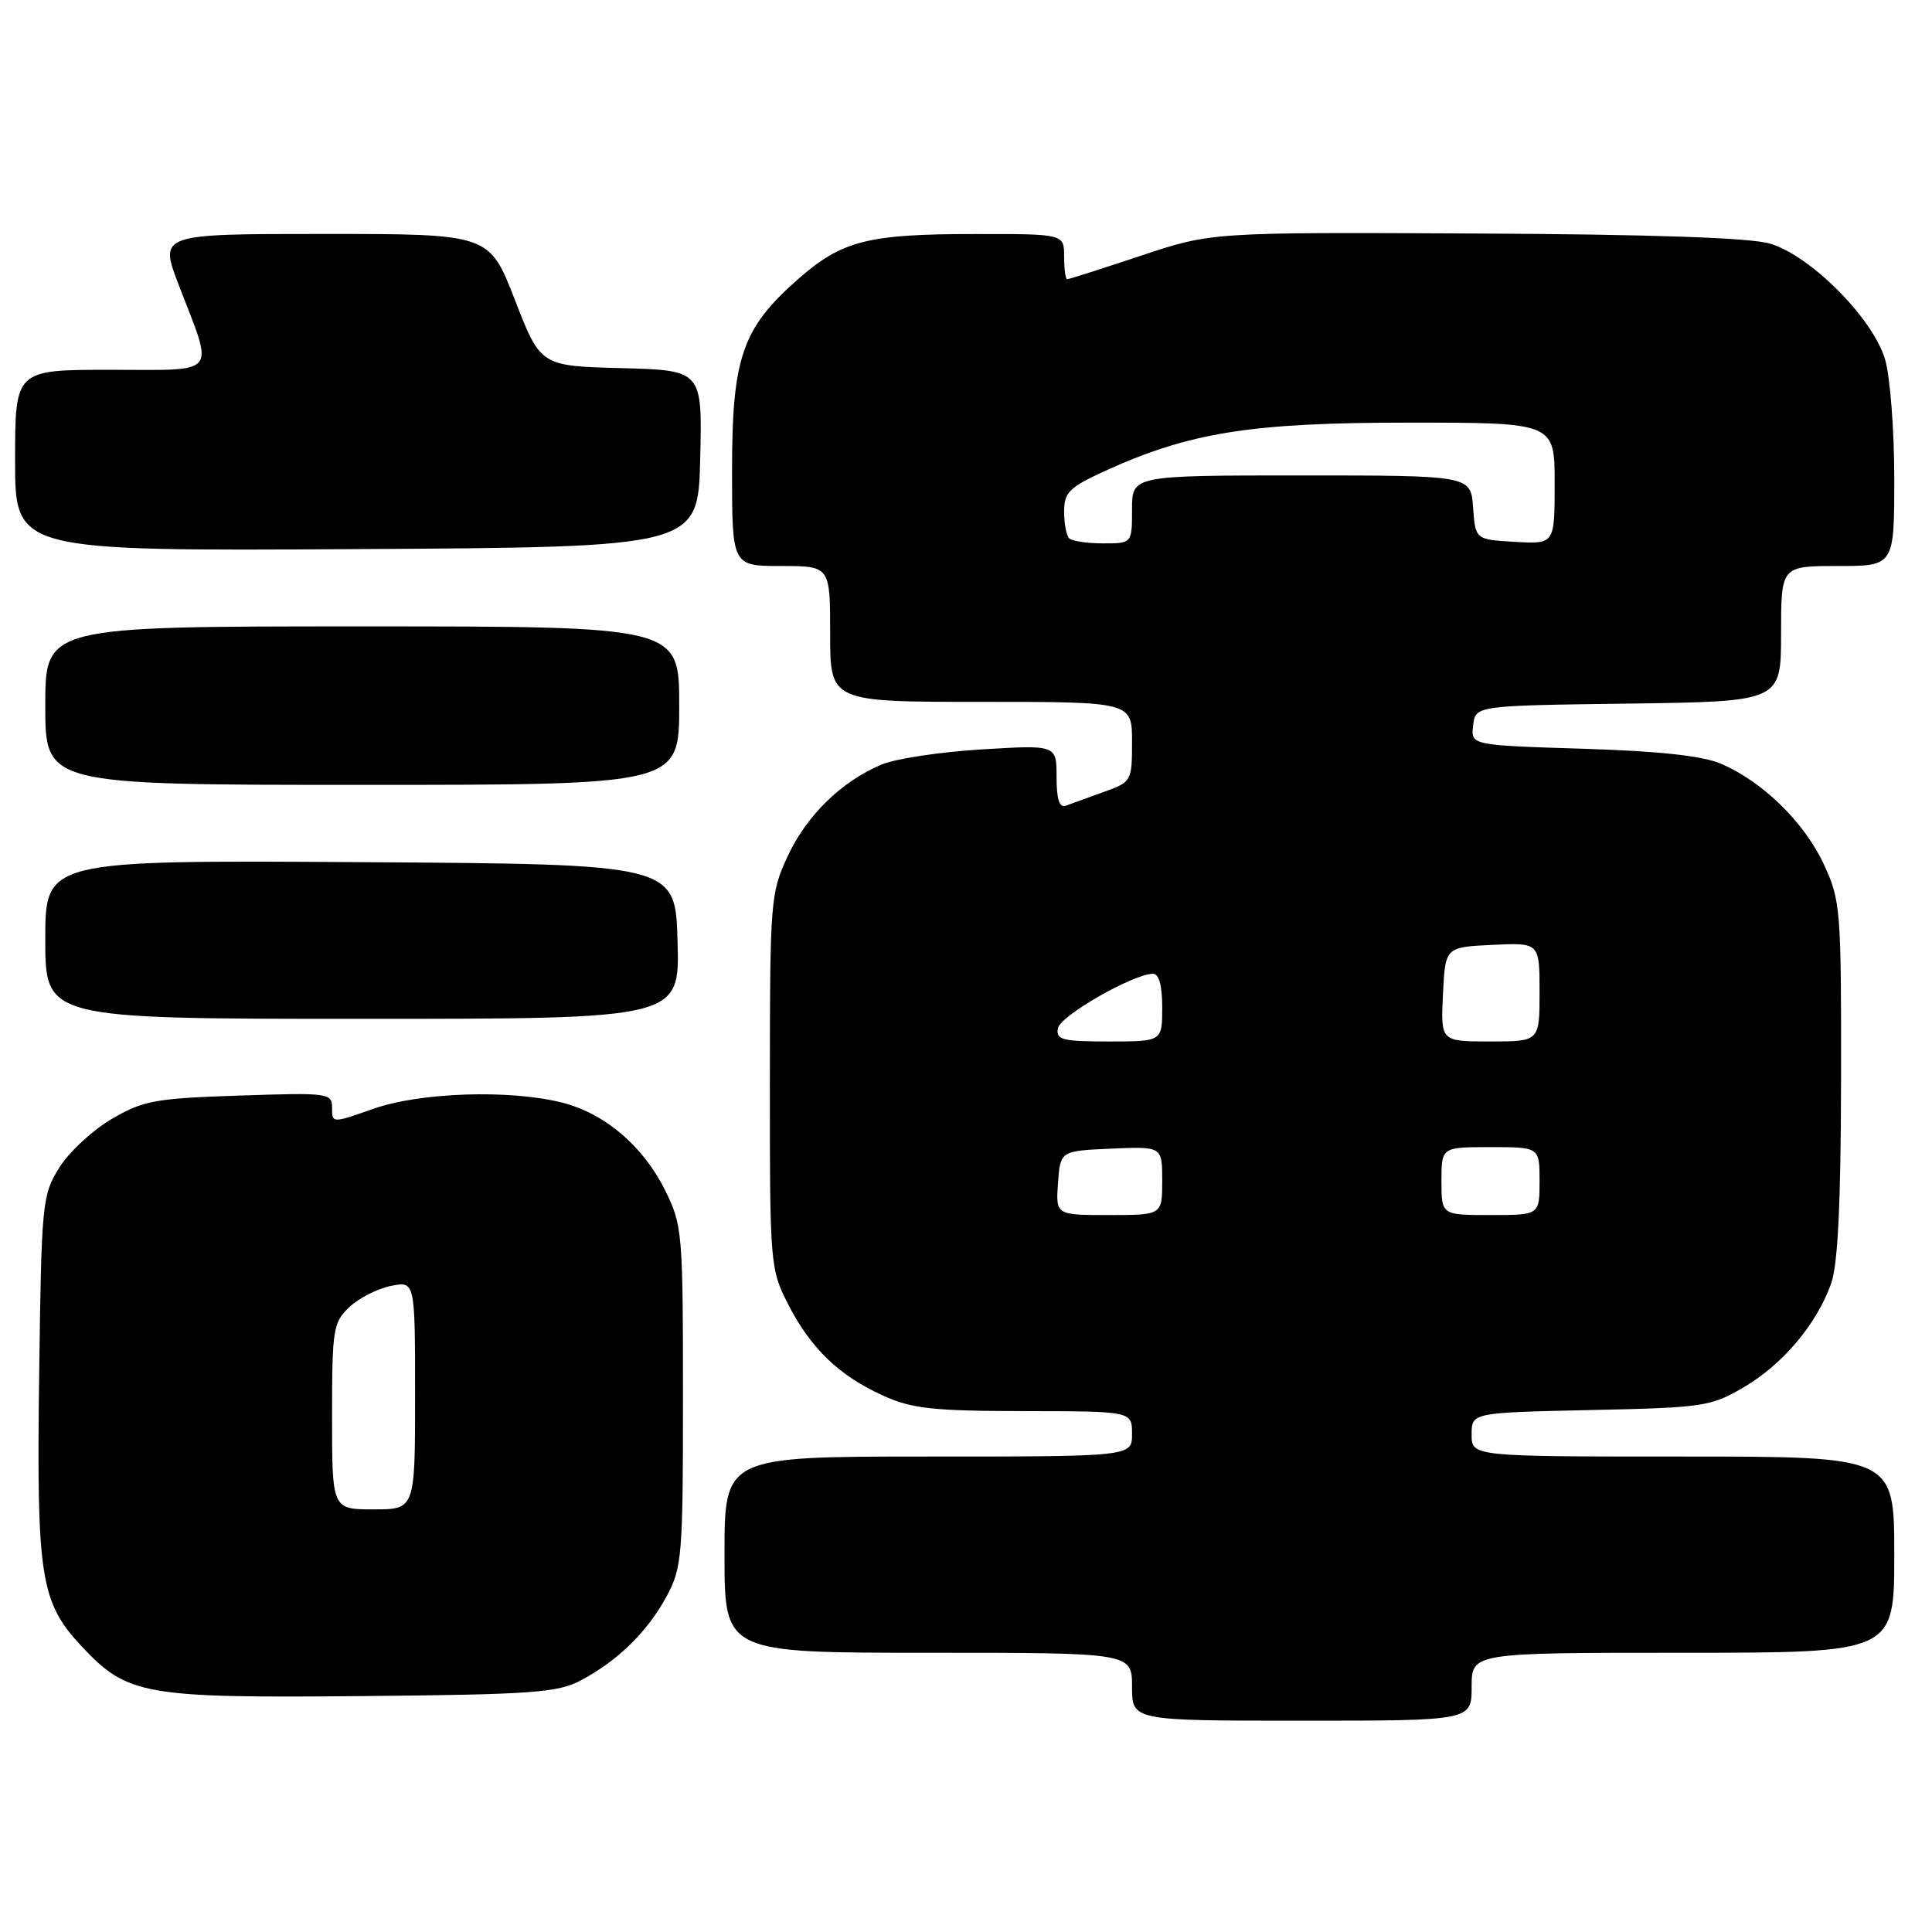 <?xml version="1.0" encoding="UTF-8" standalone="no"?>
<!DOCTYPE svg PUBLIC "-//W3C//DTD SVG 1.1//EN" "http://www.w3.org/Graphics/SVG/1.1/DTD/svg11.dtd" >
<svg xmlns="http://www.w3.org/2000/svg" xmlns:xlink="http://www.w3.org/1999/xlink" version="1.1" viewBox="0 0 256 256">
 <g >
 <path fill="currentColor"
d=" M 195.00 223.50 C 195.00 219.00 195.00 219.00 223.00 219.00 C 251.00 219.00 251.00 219.00 251.00 206.00 C 251.00 193.00 251.00 193.00 223.00 193.00 C 195.00 193.00 195.00 193.00 195.00 190.09 C 195.00 187.18 195.00 187.18 210.75 186.84 C 225.76 186.52 226.72 186.37 231.09 183.80 C 236.24 180.77 240.71 175.47 242.63 170.09 C 243.53 167.57 243.92 159.52 243.95 143.00 C 243.98 120.45 243.89 119.30 241.65 114.49 C 239.08 108.97 233.57 103.58 228.07 101.21 C 225.60 100.15 219.93 99.53 209.70 99.21 C 194.89 98.75 194.89 98.75 195.20 96.12 C 195.50 93.50 195.50 93.50 215.75 93.23 C 236.00 92.96 236.00 92.96 236.00 83.98 C 236.00 75.00 236.00 75.00 243.50 75.00 C 251.00 75.00 251.00 75.00 251.00 63.37 C 251.00 56.97 250.45 49.88 249.78 47.62 C 248.17 42.17 239.87 33.83 234.50 32.27 C 231.85 31.50 218.67 31.05 195.50 30.94 C 160.50 30.77 160.50 30.77 151.16 33.89 C 146.02 35.60 141.64 37.00 141.41 37.00 C 141.18 37.00 141.00 35.65 141.00 34.00 C 141.00 31.00 141.00 31.00 129.25 31.01 C 114.94 31.01 111.56 31.88 105.71 37.02 C 98.34 43.51 97.00 47.40 97.00 62.32 C 97.00 75.00 97.00 75.00 103.50 75.00 C 110.00 75.00 110.00 75.00 110.00 84.00 C 110.00 93.00 110.00 93.00 130.00 93.00 C 150.00 93.00 150.00 93.00 150.00 98.30 C 150.00 103.52 149.94 103.62 146.25 104.94 C 144.19 105.68 141.94 106.49 141.25 106.75 C 140.37 107.08 140.00 105.94 140.00 102.96 C 140.00 98.70 140.00 98.70 130.08 99.30 C 124.62 99.63 118.66 100.53 116.83 101.30 C 111.51 103.53 106.89 108.03 104.37 113.46 C 102.10 118.32 102.02 119.39 102.01 143.28 C 102.00 167.50 102.06 168.17 104.41 172.78 C 107.40 178.64 111.17 182.28 117.00 184.92 C 120.84 186.66 123.58 186.96 135.75 186.98 C 150.00 187.00 150.00 187.00 150.00 190.00 C 150.00 193.00 150.00 193.00 123.00 193.00 C 96.00 193.00 96.00 193.00 96.00 206.00 C 96.00 219.00 96.00 219.00 123.00 219.00 C 150.00 219.00 150.00 219.00 150.00 223.50 C 150.00 228.00 150.00 228.00 172.50 228.00 C 195.00 228.00 195.00 228.00 195.00 223.50 Z  M 77.00 222.64 C 81.90 220.03 85.82 216.18 88.34 211.50 C 90.37 207.74 90.50 206.15 90.50 185.00 C 90.50 163.33 90.41 162.32 88.13 157.72 C 85.20 151.83 80.13 147.52 74.44 146.09 C 67.52 144.35 55.68 144.74 49.48 146.92 C 44.00 148.85 44.00 148.85 44.00 146.80 C 44.00 144.83 43.56 144.77 31.70 145.17 C 20.53 145.54 18.97 145.83 14.79 148.28 C 12.25 149.77 9.12 152.67 7.84 154.74 C 5.59 158.36 5.49 159.38 5.19 182.15 C 4.83 209.01 5.35 212.31 10.82 218.15 C 16.88 224.62 19.06 225.01 48.00 224.74 C 70.68 224.53 73.89 224.29 77.00 222.64 Z  M 89.78 124.75 C 89.50 114.50 89.50 114.50 47.75 114.24 C 6.00 113.98 6.00 113.98 6.00 124.49 C 6.00 135.00 6.00 135.00 48.03 135.00 C 90.07 135.00 90.07 135.00 89.78 124.75 Z  M 90.00 93.50 C 90.00 83.00 90.00 83.00 48.00 83.00 C 6.00 83.00 6.00 83.00 6.00 93.50 C 6.00 104.00 6.00 104.00 48.00 104.00 C 90.00 104.00 90.00 104.00 90.00 93.50 Z  M 92.78 60.78 C 93.06 49.07 93.06 49.07 82.35 48.78 C 71.63 48.50 71.63 48.50 68.23 39.75 C 64.84 31.00 64.84 31.00 42.96 31.00 C 21.09 31.00 21.09 31.00 23.68 37.75 C 28.38 49.98 29.17 49.00 14.62 49.00 C 2.00 49.00 2.00 49.00 2.00 61.01 C 2.00 73.02 2.00 73.02 47.25 72.76 C 92.50 72.50 92.50 72.50 92.78 60.78 Z  M 140.19 156.75 C 140.50 152.50 140.50 152.50 147.25 152.20 C 154.00 151.91 154.00 151.91 154.00 156.45 C 154.00 161.00 154.00 161.00 146.94 161.00 C 139.89 161.00 139.89 161.00 140.19 156.75 Z  M 191.00 156.50 C 191.00 152.00 191.00 152.00 197.50 152.00 C 204.00 152.00 204.00 152.00 204.00 156.50 C 204.00 161.00 204.00 161.00 197.50 161.00 C 191.00 161.00 191.00 161.00 191.00 156.50 Z  M 140.18 136.25 C 140.48 134.60 150.06 129.10 152.75 129.03 C 153.57 129.01 154.00 130.55 154.00 133.50 C 154.00 138.00 154.00 138.00 146.93 138.00 C 140.73 138.00 139.89 137.78 140.18 136.25 Z  M 191.20 131.75 C 191.50 125.50 191.50 125.50 197.75 125.20 C 204.00 124.90 204.00 124.90 204.00 131.45 C 204.00 138.00 204.00 138.00 197.45 138.00 C 190.90 138.00 190.90 138.00 191.20 131.75 Z  M 141.67 71.33 C 141.30 70.97 141.00 69.37 141.00 67.78 C 141.00 65.26 141.68 64.58 146.34 62.44 C 157.59 57.30 165.70 56.00 186.66 56.00 C 206.00 56.00 206.00 56.00 206.00 64.05 C 206.00 72.10 206.00 72.10 200.75 71.80 C 195.50 71.50 195.50 71.50 195.19 67.25 C 194.89 63.00 194.89 63.00 172.44 63.00 C 150.00 63.00 150.00 63.00 150.00 67.50 C 150.00 72.00 150.00 72.00 146.17 72.00 C 144.06 72.00 142.03 71.70 141.67 71.33 Z  M 44.00 187.67 C 44.00 176.11 44.14 175.22 46.30 173.19 C 47.56 172.00 50.04 170.74 51.80 170.39 C 55.00 169.75 55.00 169.75 55.00 184.88 C 55.00 200.00 55.00 200.00 49.50 200.00 C 44.00 200.00 44.00 200.00 44.00 187.67 Z "/>
</g>
</svg>